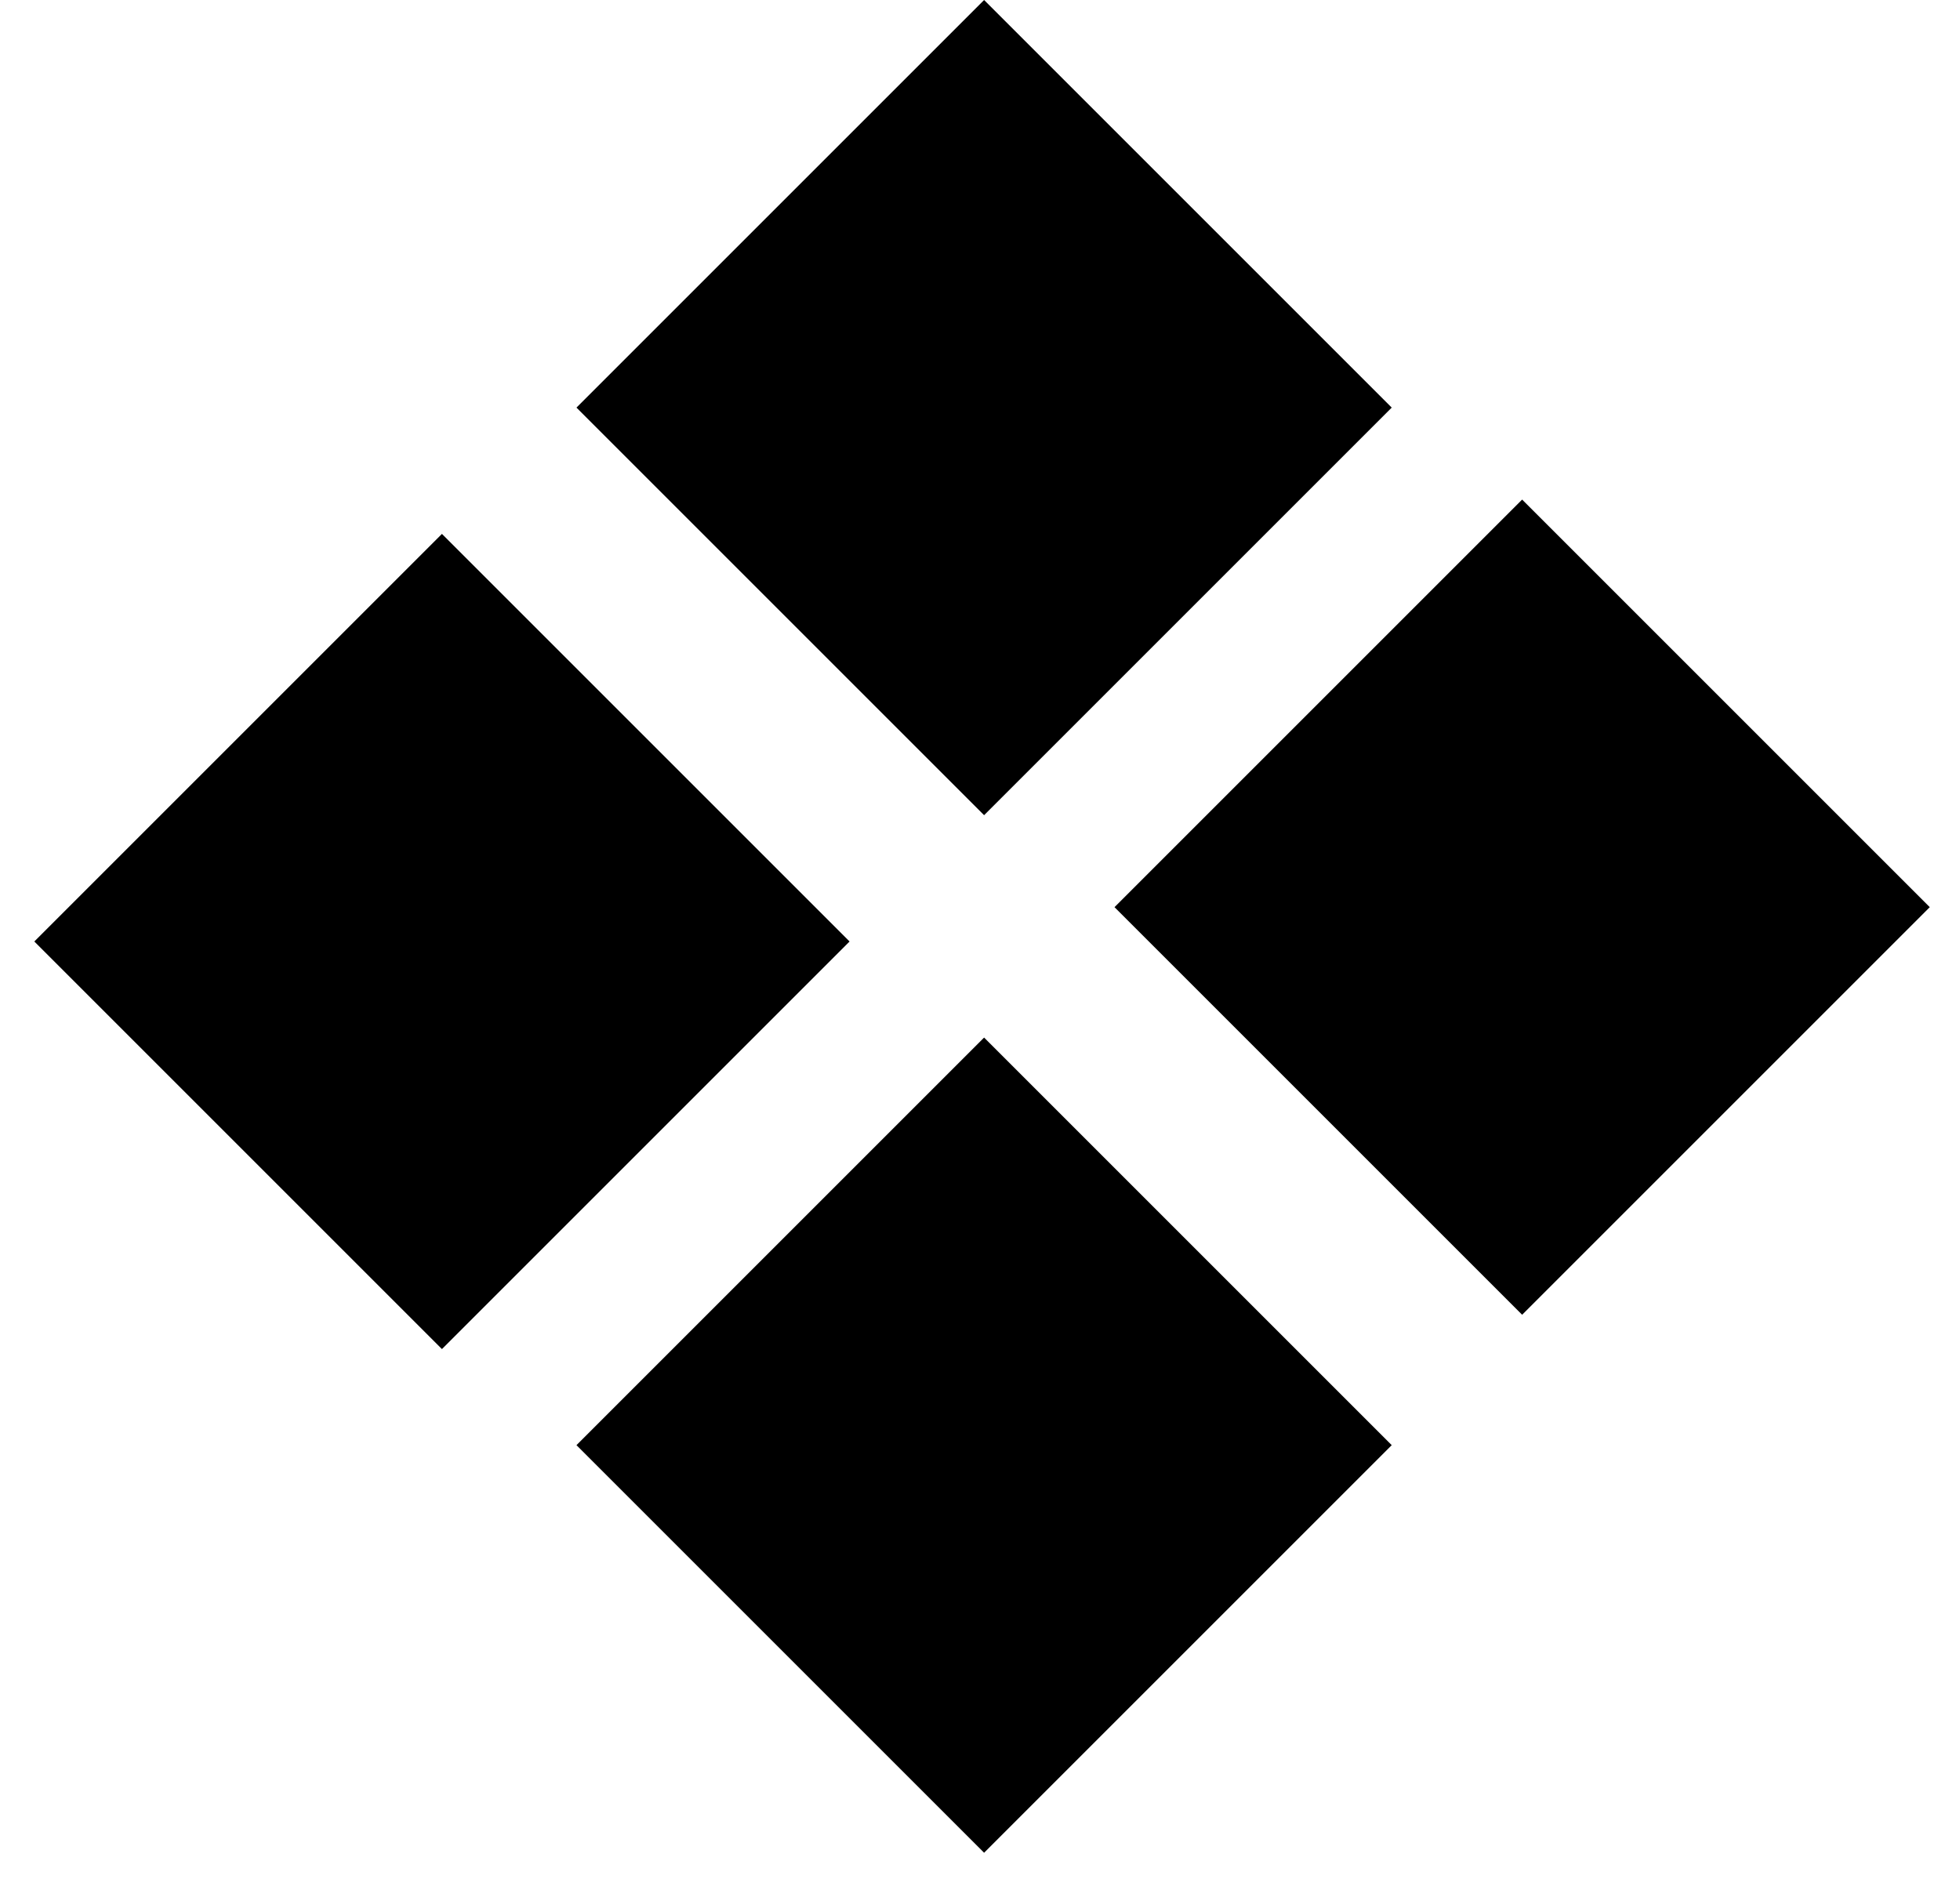 <svg width="51" height="49" viewBox="0 0 51 49" fill="none" xmlns="http://www.w3.org/2000/svg">
<rect x="0.893" y="24.5" width="15" height="15" transform="rotate(-45 0.893 24.5)" fill="currentColor"/>
<rect x="15" y="37.607" width="15" height="15" transform="rotate(-45 15 37.607)" fill="currentColor"/>
<rect x="29" y="23.607" width="15" height="15" transform="rotate(-45 29 23.607)" fill="currentColor"/>
<rect x="15" y="10.607" width="15" height="15" transform="rotate(-45 15 10.607)" fill="currentColor"/>
</svg>
